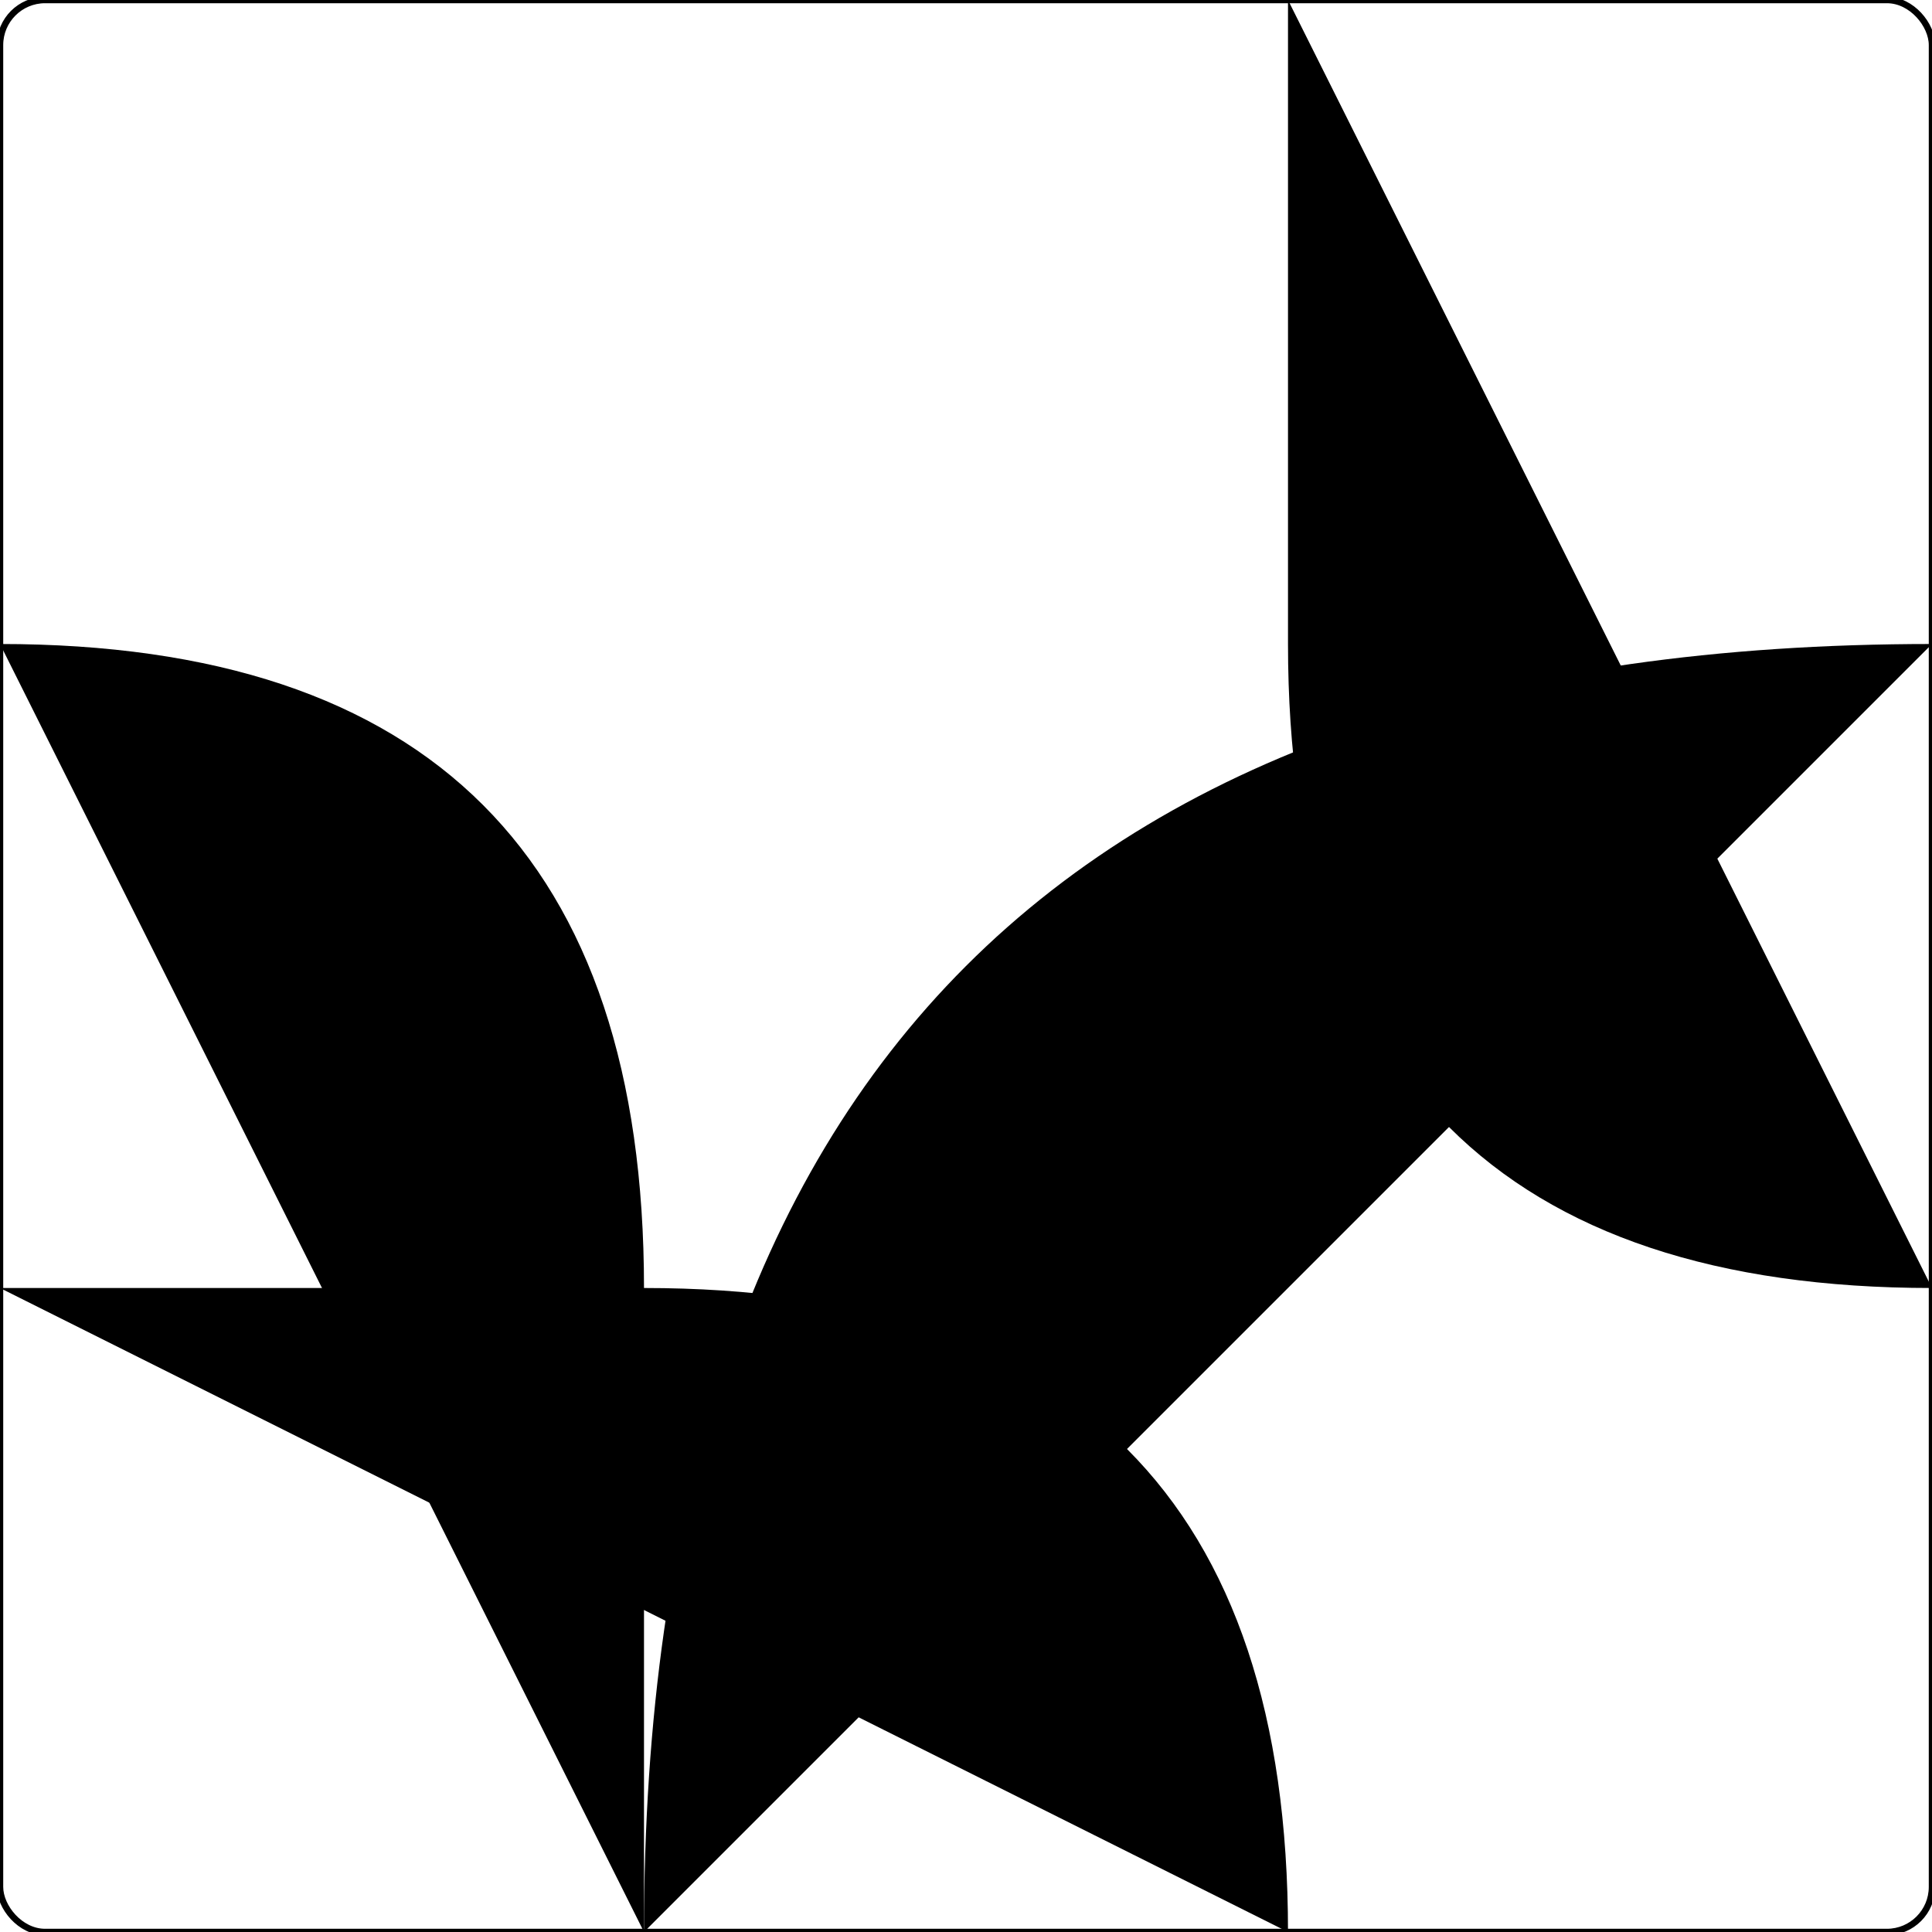 <?xml version="1.0" encoding="ISO-8859-1" standalone="no"?><?xml-stylesheet type="text/css" href="style.css" ?><!DOCTYPE svg PUBLIC "-//W3C//DTD SVG 20010904//EN" "http://www.w3.org/TR/2001/REC-SVG-20010904/DTD/svg10.dtd">
    <svg xmlns="http://www.w3.org/2000/svg" xmlns:xlink="http://www.w3.org/1999/xlink" viewBox="0 0 3 3">
    	<title>piece</title>
    	<g><rect x="0" y="0" width="3" height="3" fill="none" stroke="black" stroke-width="0.01" rx="0.07" /><path d="M 3,1 Q 1,1 1,3" class="way_r" />
<path d="M 1,3 L 1,2 Q 1,1 0,1" class="way_r" />
<path d="M 2,0 L 2,1 Q 2,2 3,2" class="way_w" />
<path d="M 2,3 Q 2,2 1,2 L 0,2" class="way_s" />	</g>
    </svg>